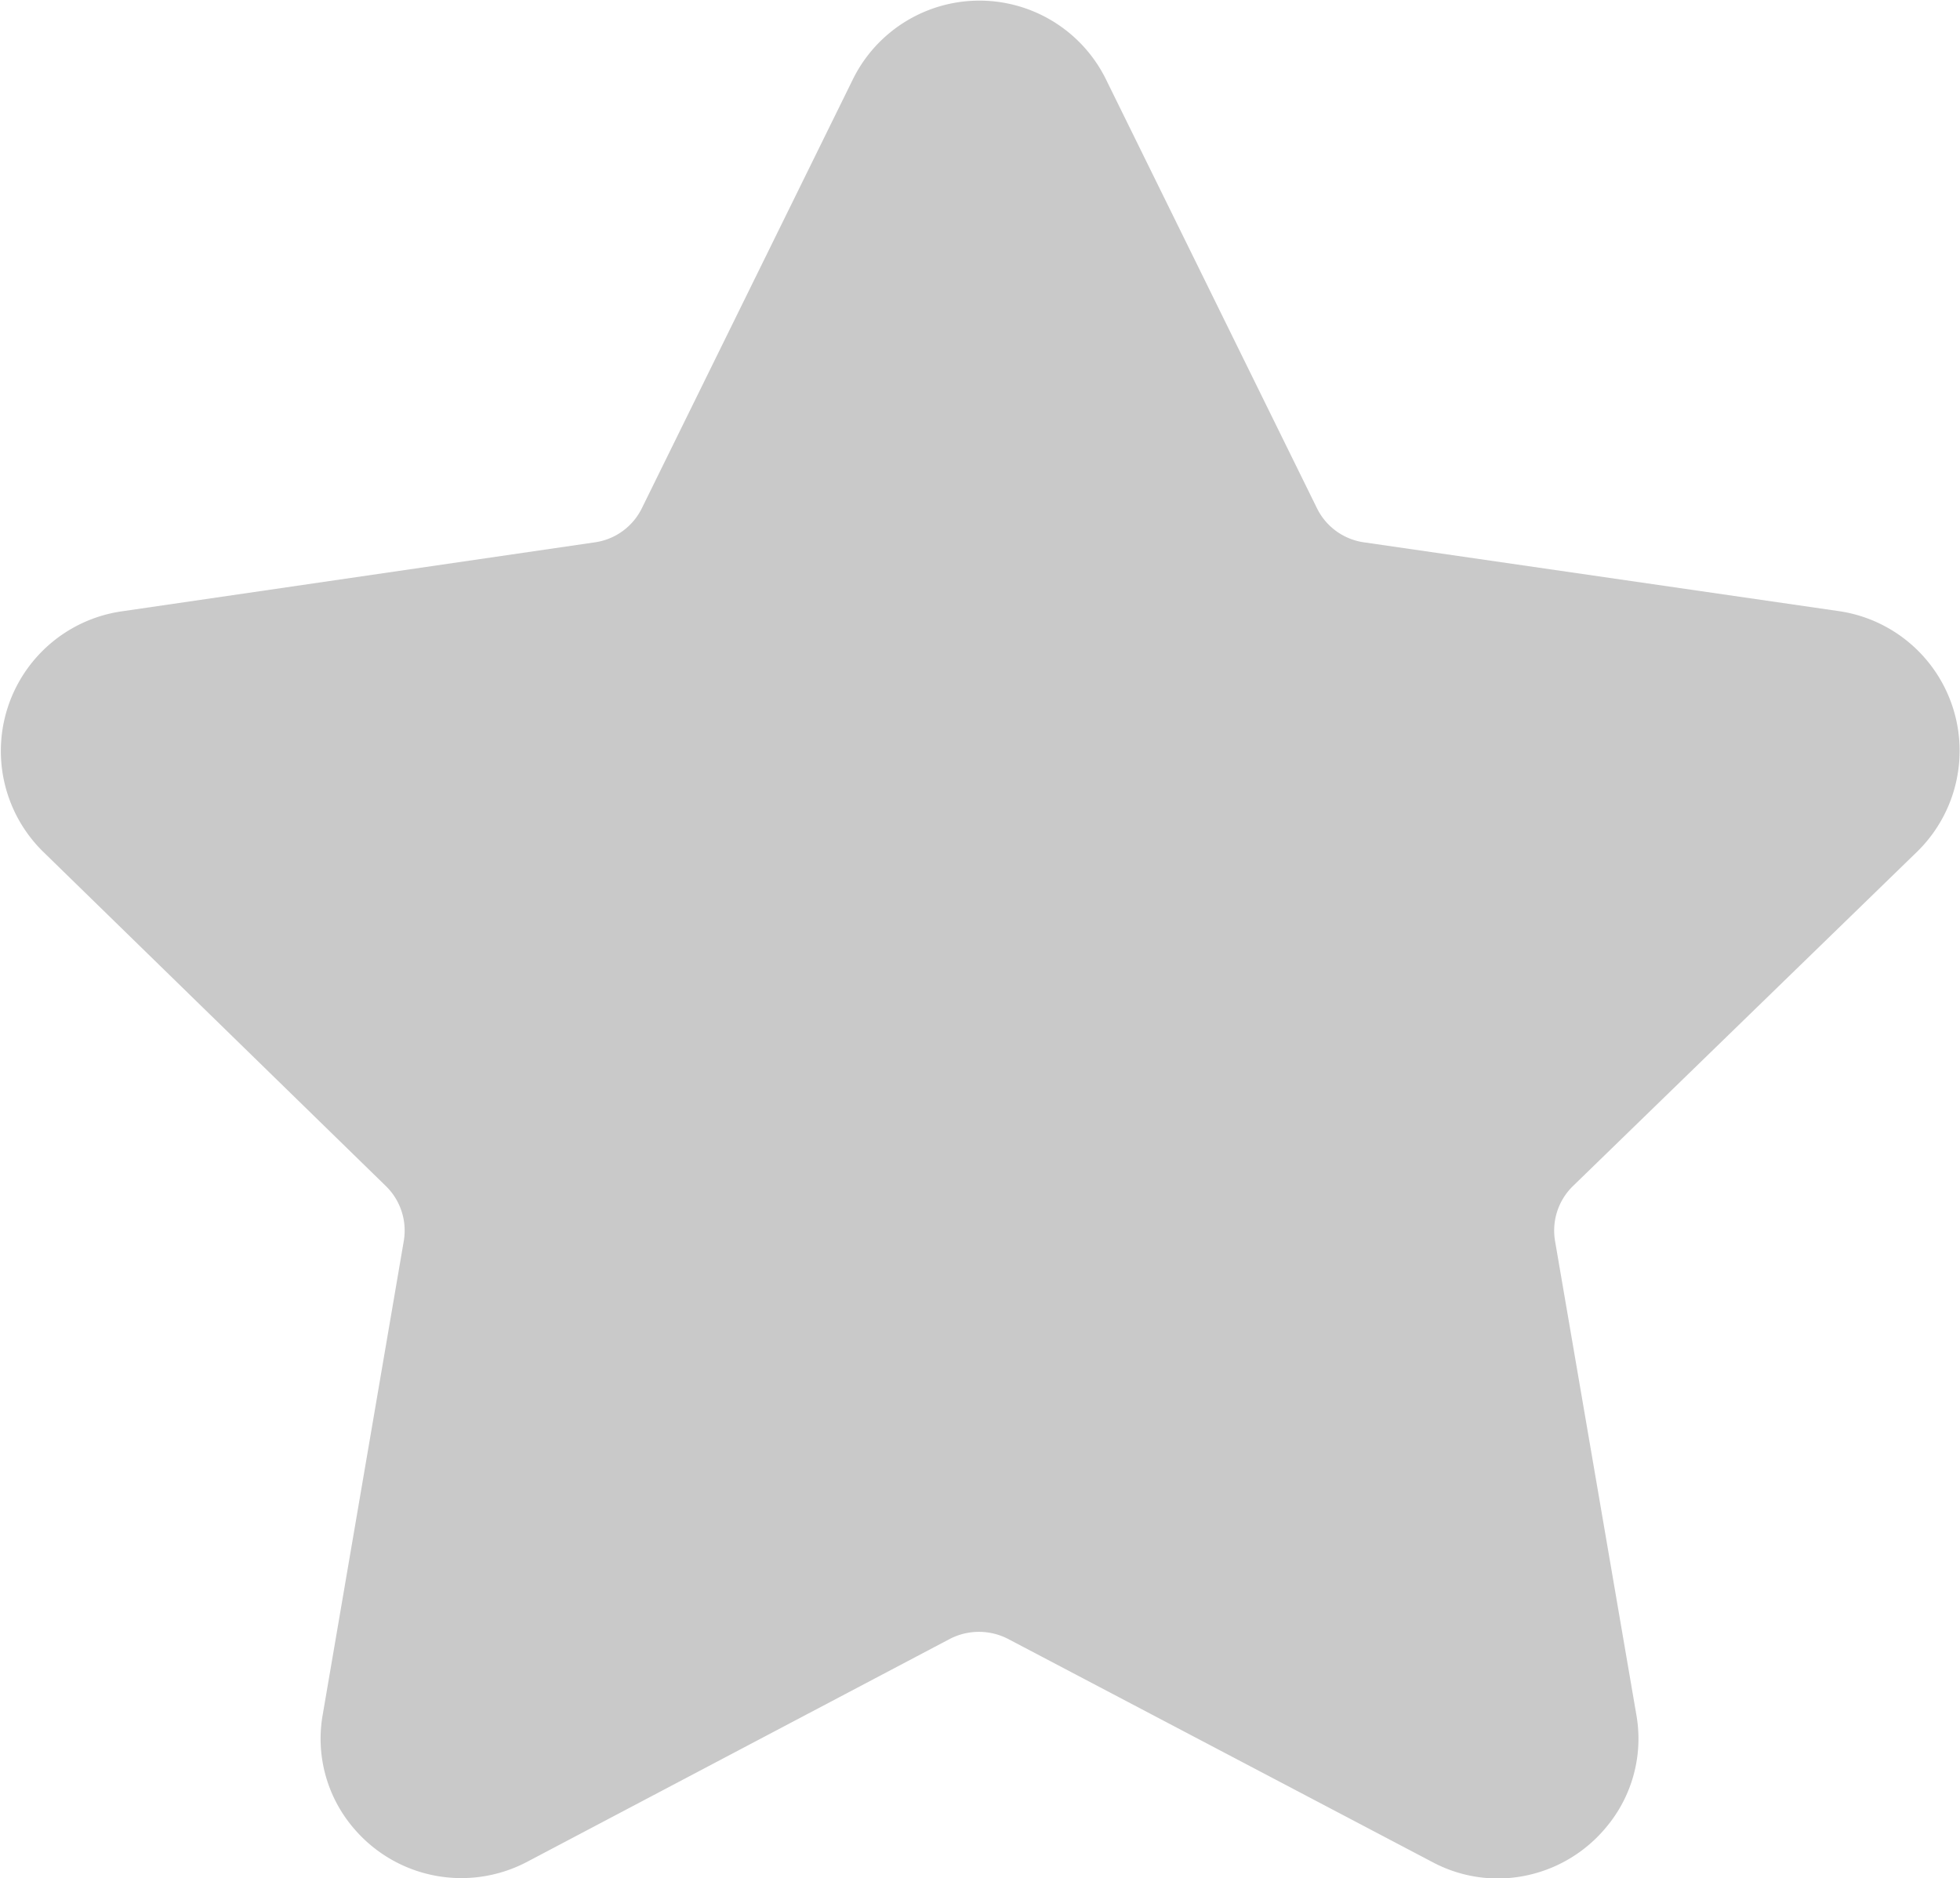 <svg xmlns="http://www.w3.org/2000/svg" width="8.335" height="7.986" viewBox="0 0 8.335 7.986">
  <path id="star" d="M8.154,4.666a.6.6,0,0,0-.331-1.02L5.8,3.353a.264.264,0,0,1-.2-.144L4.7,1.38a.6.6,0,0,0-1.072,0l-.9,1.829a.264.264,0,0,1-.2.144L.512,3.647A.6.6,0,0,0,.18,4.666L1.64,6.09a.264.264,0,0,1,.076.234l-.344,2.01a.585.585,0,0,0,.13.485.6.6,0,0,0,.737.145l1.8-.949a.27.27,0,0,1,.246,0l1.805.949a.592.592,0,0,0,.278.07.6.6,0,0,0,.459-.215.585.585,0,0,0,.13-.485l-.345-2.01a.264.264,0,0,1,.076-.234Z" transform="translate(0.001 -1.047)" opacity="0.212"/>
</svg>
